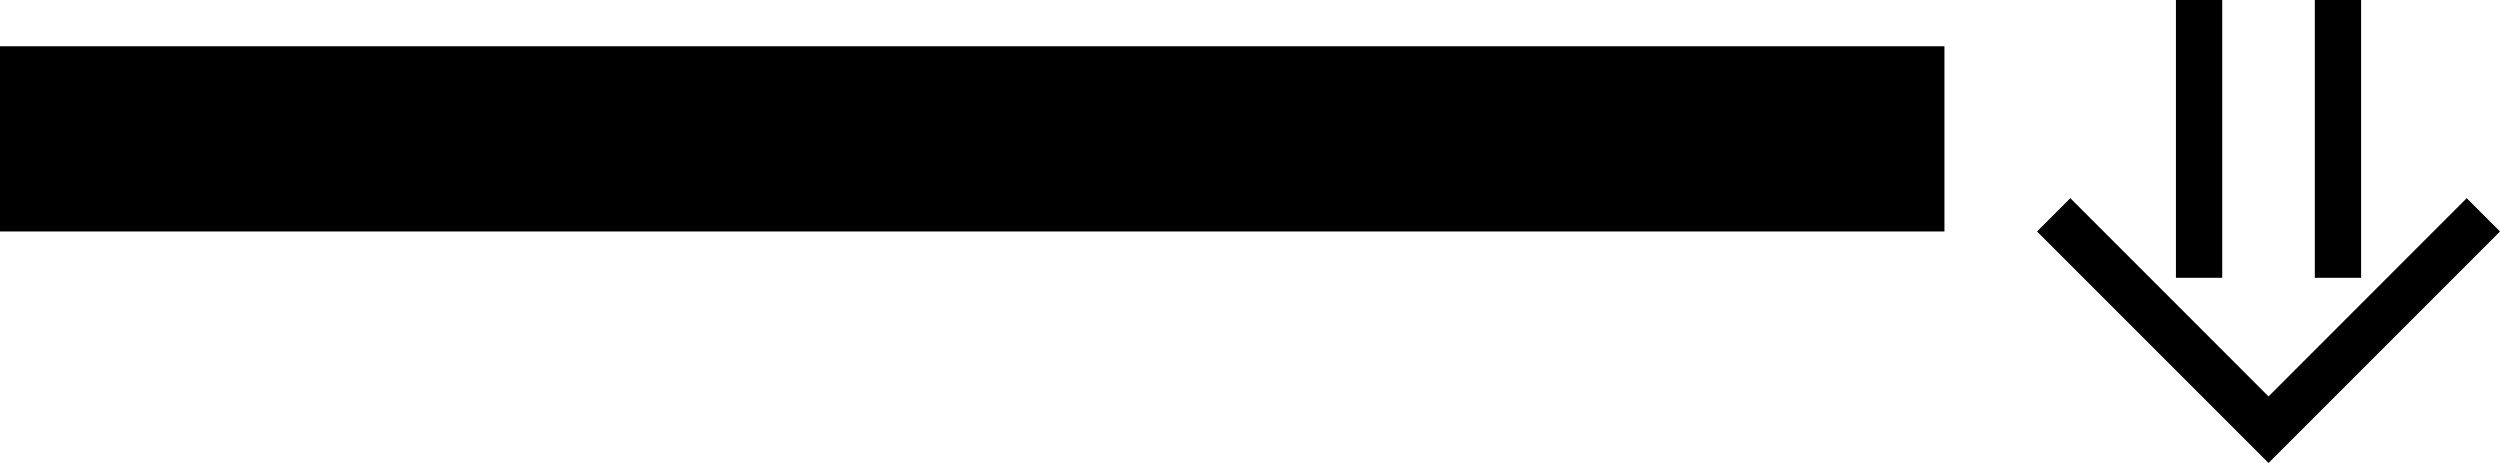 <svg xmlns="http://www.w3.org/2000/svg" version="1.0" width="54" height="10"><path d="M0 5h42V1H0v4zM49 10l-5-5 .719-.719L49 8.563l4.281-4.282L54 5l-5 5z"/><path d="M47 6h1V0h-1v6zM50 6h1V0h-1v6z"/></svg>